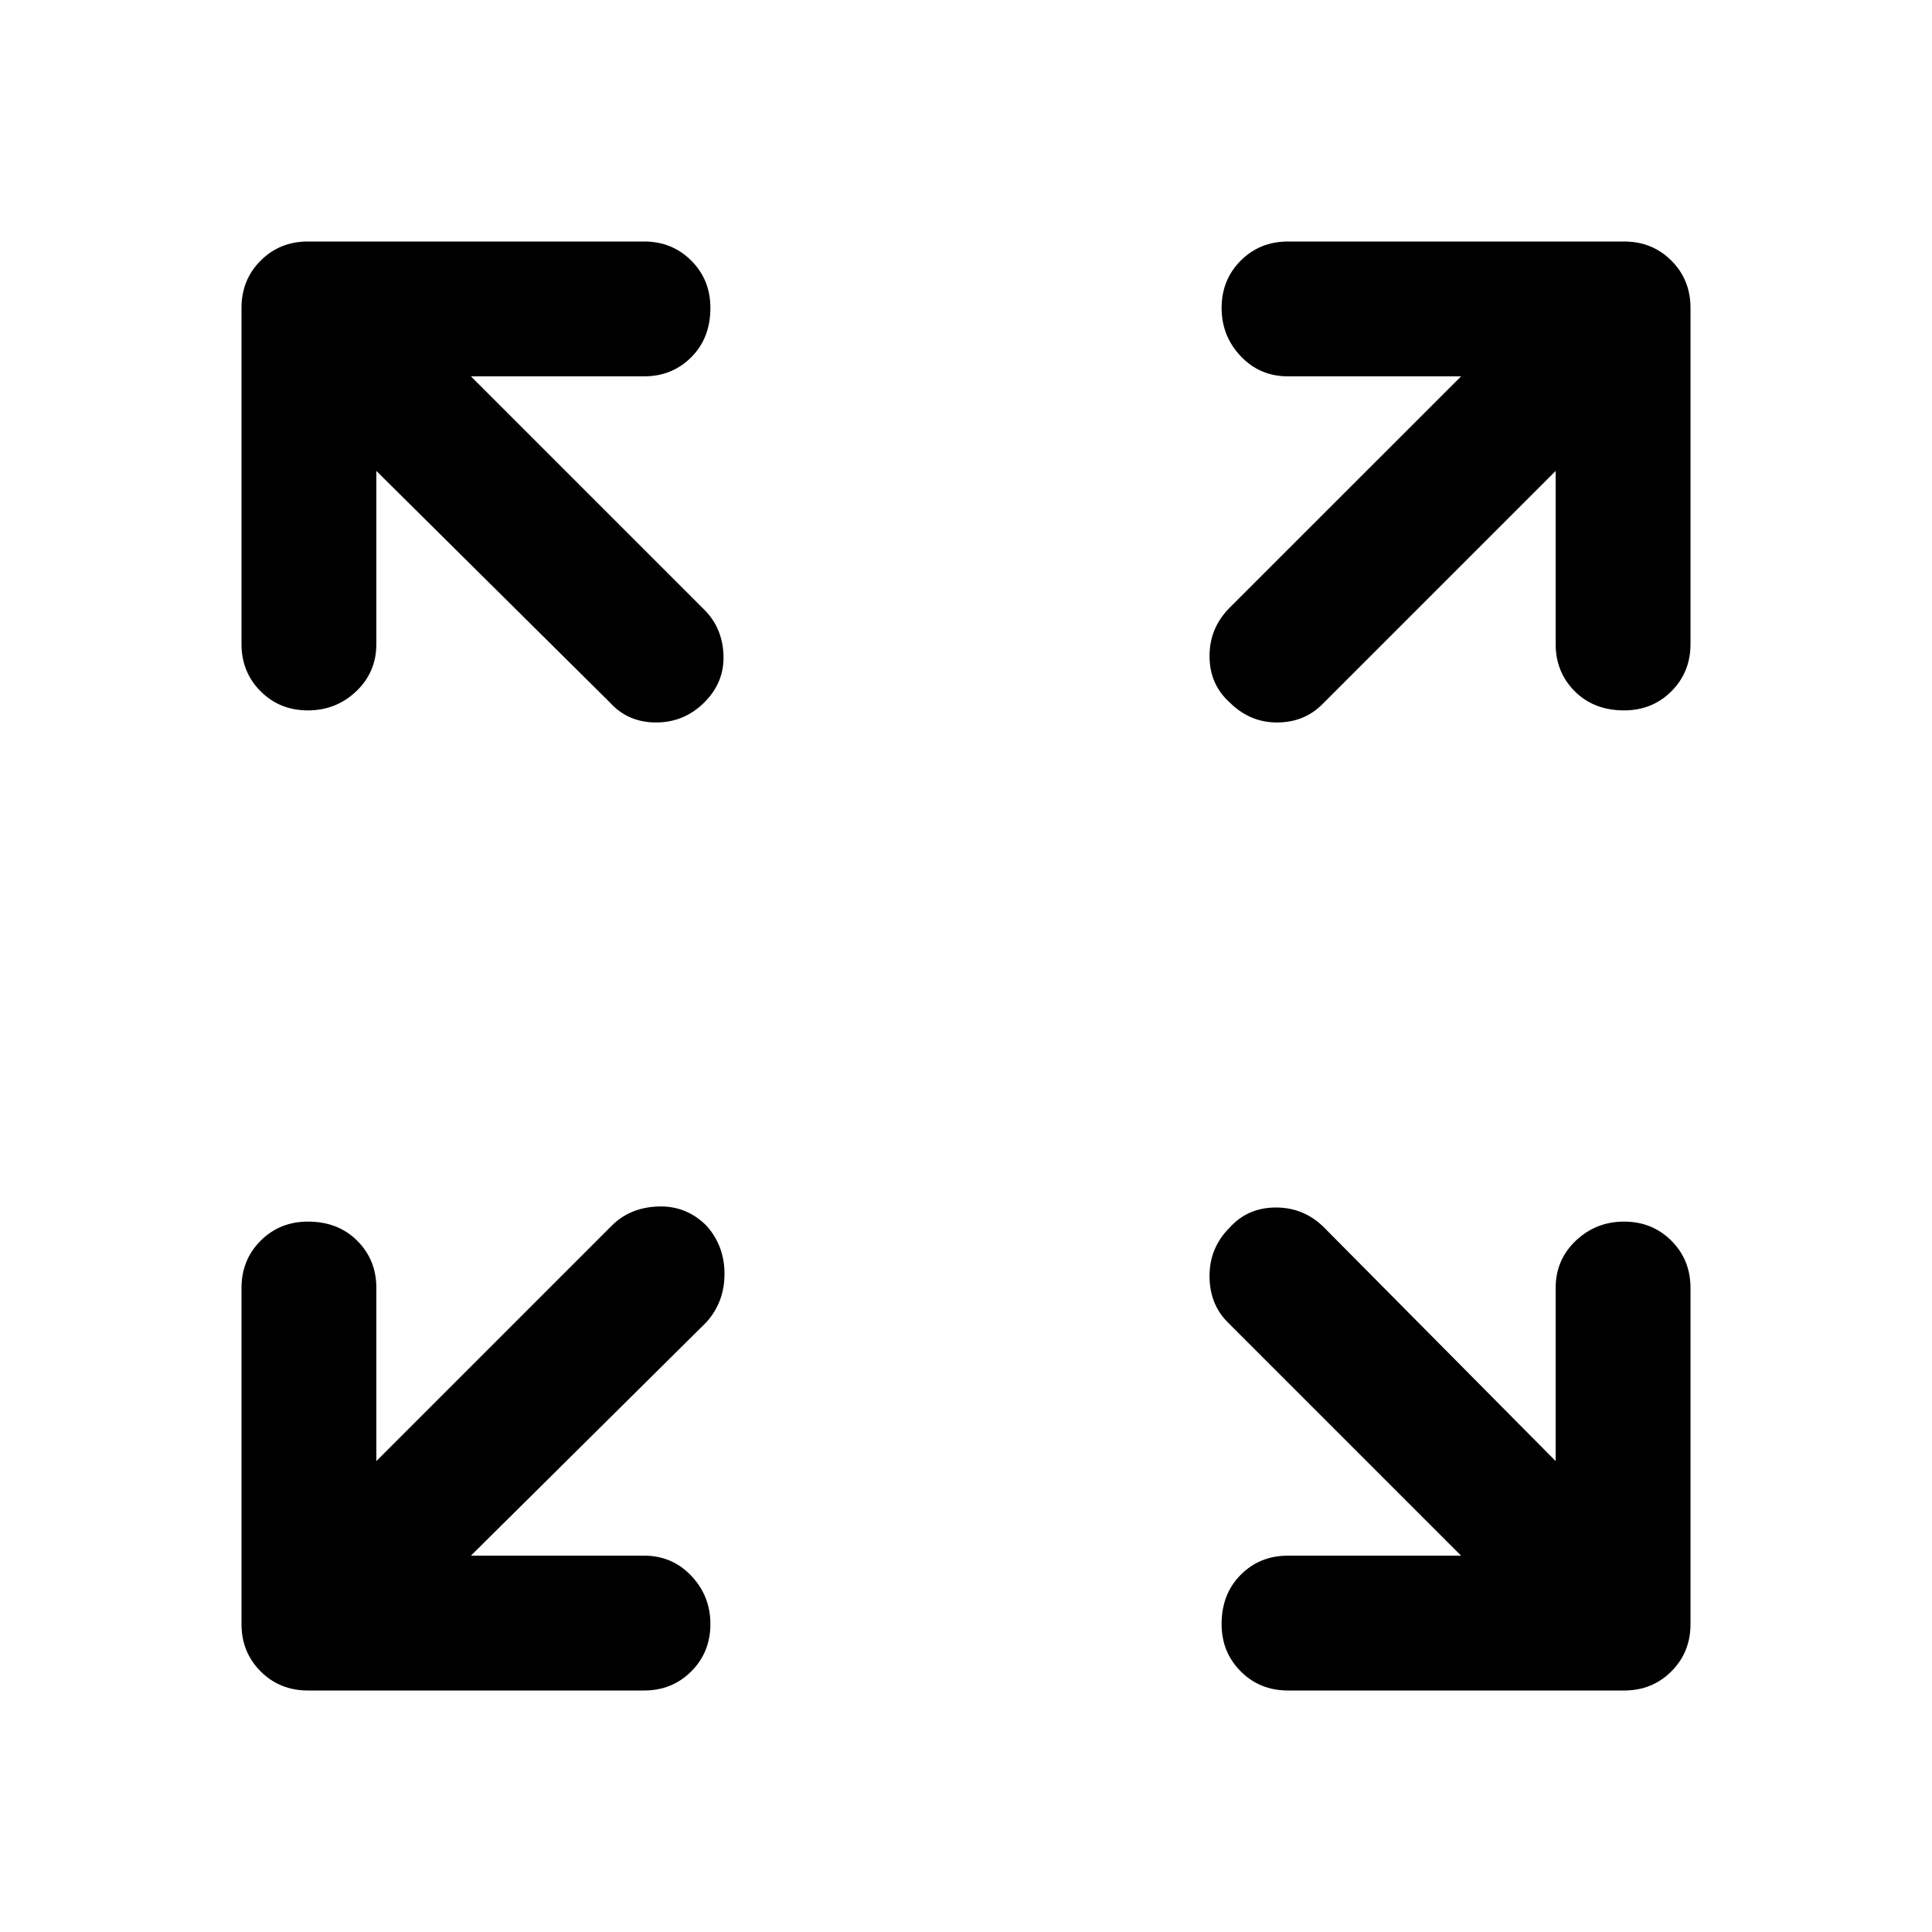 <svg xmlns="http://www.w3.org/2000/svg" height="40" width="40"><path d="M6.375 14.708q-.583 0-.979-.395Q5 13.917 5 13.333V6.375q0-.583.396-.979T6.375 5h6.958q.584 0 .979.396.396.396.396.979 0 .625-.396 1.021-.395.396-.979.396H9.75l4.833 4.833q.375.375.396.937.021.563-.396.98-.416.416-1 .416-.583 0-.958-.416L7.792 9.75v3.583q0 .584-.417.98-.417.395-1 .395Zm19.083-.166q-.416-.375-.416-.959 0-.583.416-1l4.792-4.791h-3.583q-.584 0-.979-.417-.396-.417-.396-1t.396-.979Q26.083 5 26.667 5h6.958q.583 0 .979.396t.396.979v6.958q0 .584-.396.98-.396.395-.979.395-.625 0-1.021-.395-.396-.396-.396-.98V9.75l-4.833 4.833q-.375.375-.937.375-.563 0-.98-.416ZM26.667 35q-.584 0-.979-.396-.396-.396-.396-.979 0-.625.396-1.021.395-.396.979-.396h3.583l-4.833-4.833q-.375-.375-.375-.958 0-.584.416-1 .375-.417.959-.417.583 0 1 .417l4.791 4.833v-3.583q0-.584.417-.979.417-.396 1-.396t.979.396q.396.395.396.979v6.958q0 .583-.396.979t-.979.396ZM6.375 35q-.583 0-.979-.396T5 33.625v-6.958q0-.584.396-.979.396-.396.979-.396.625 0 1.021.396.396.395.396.979v3.583l4.875-4.875q.375-.375.958-.396.583-.021 1 .396.375.417.375 1t-.375 1L9.75 32.208h3.583q.584 0 .979.417.396.417.396 1t-.396.979q-.395.396-.979.396Z"/></svg>